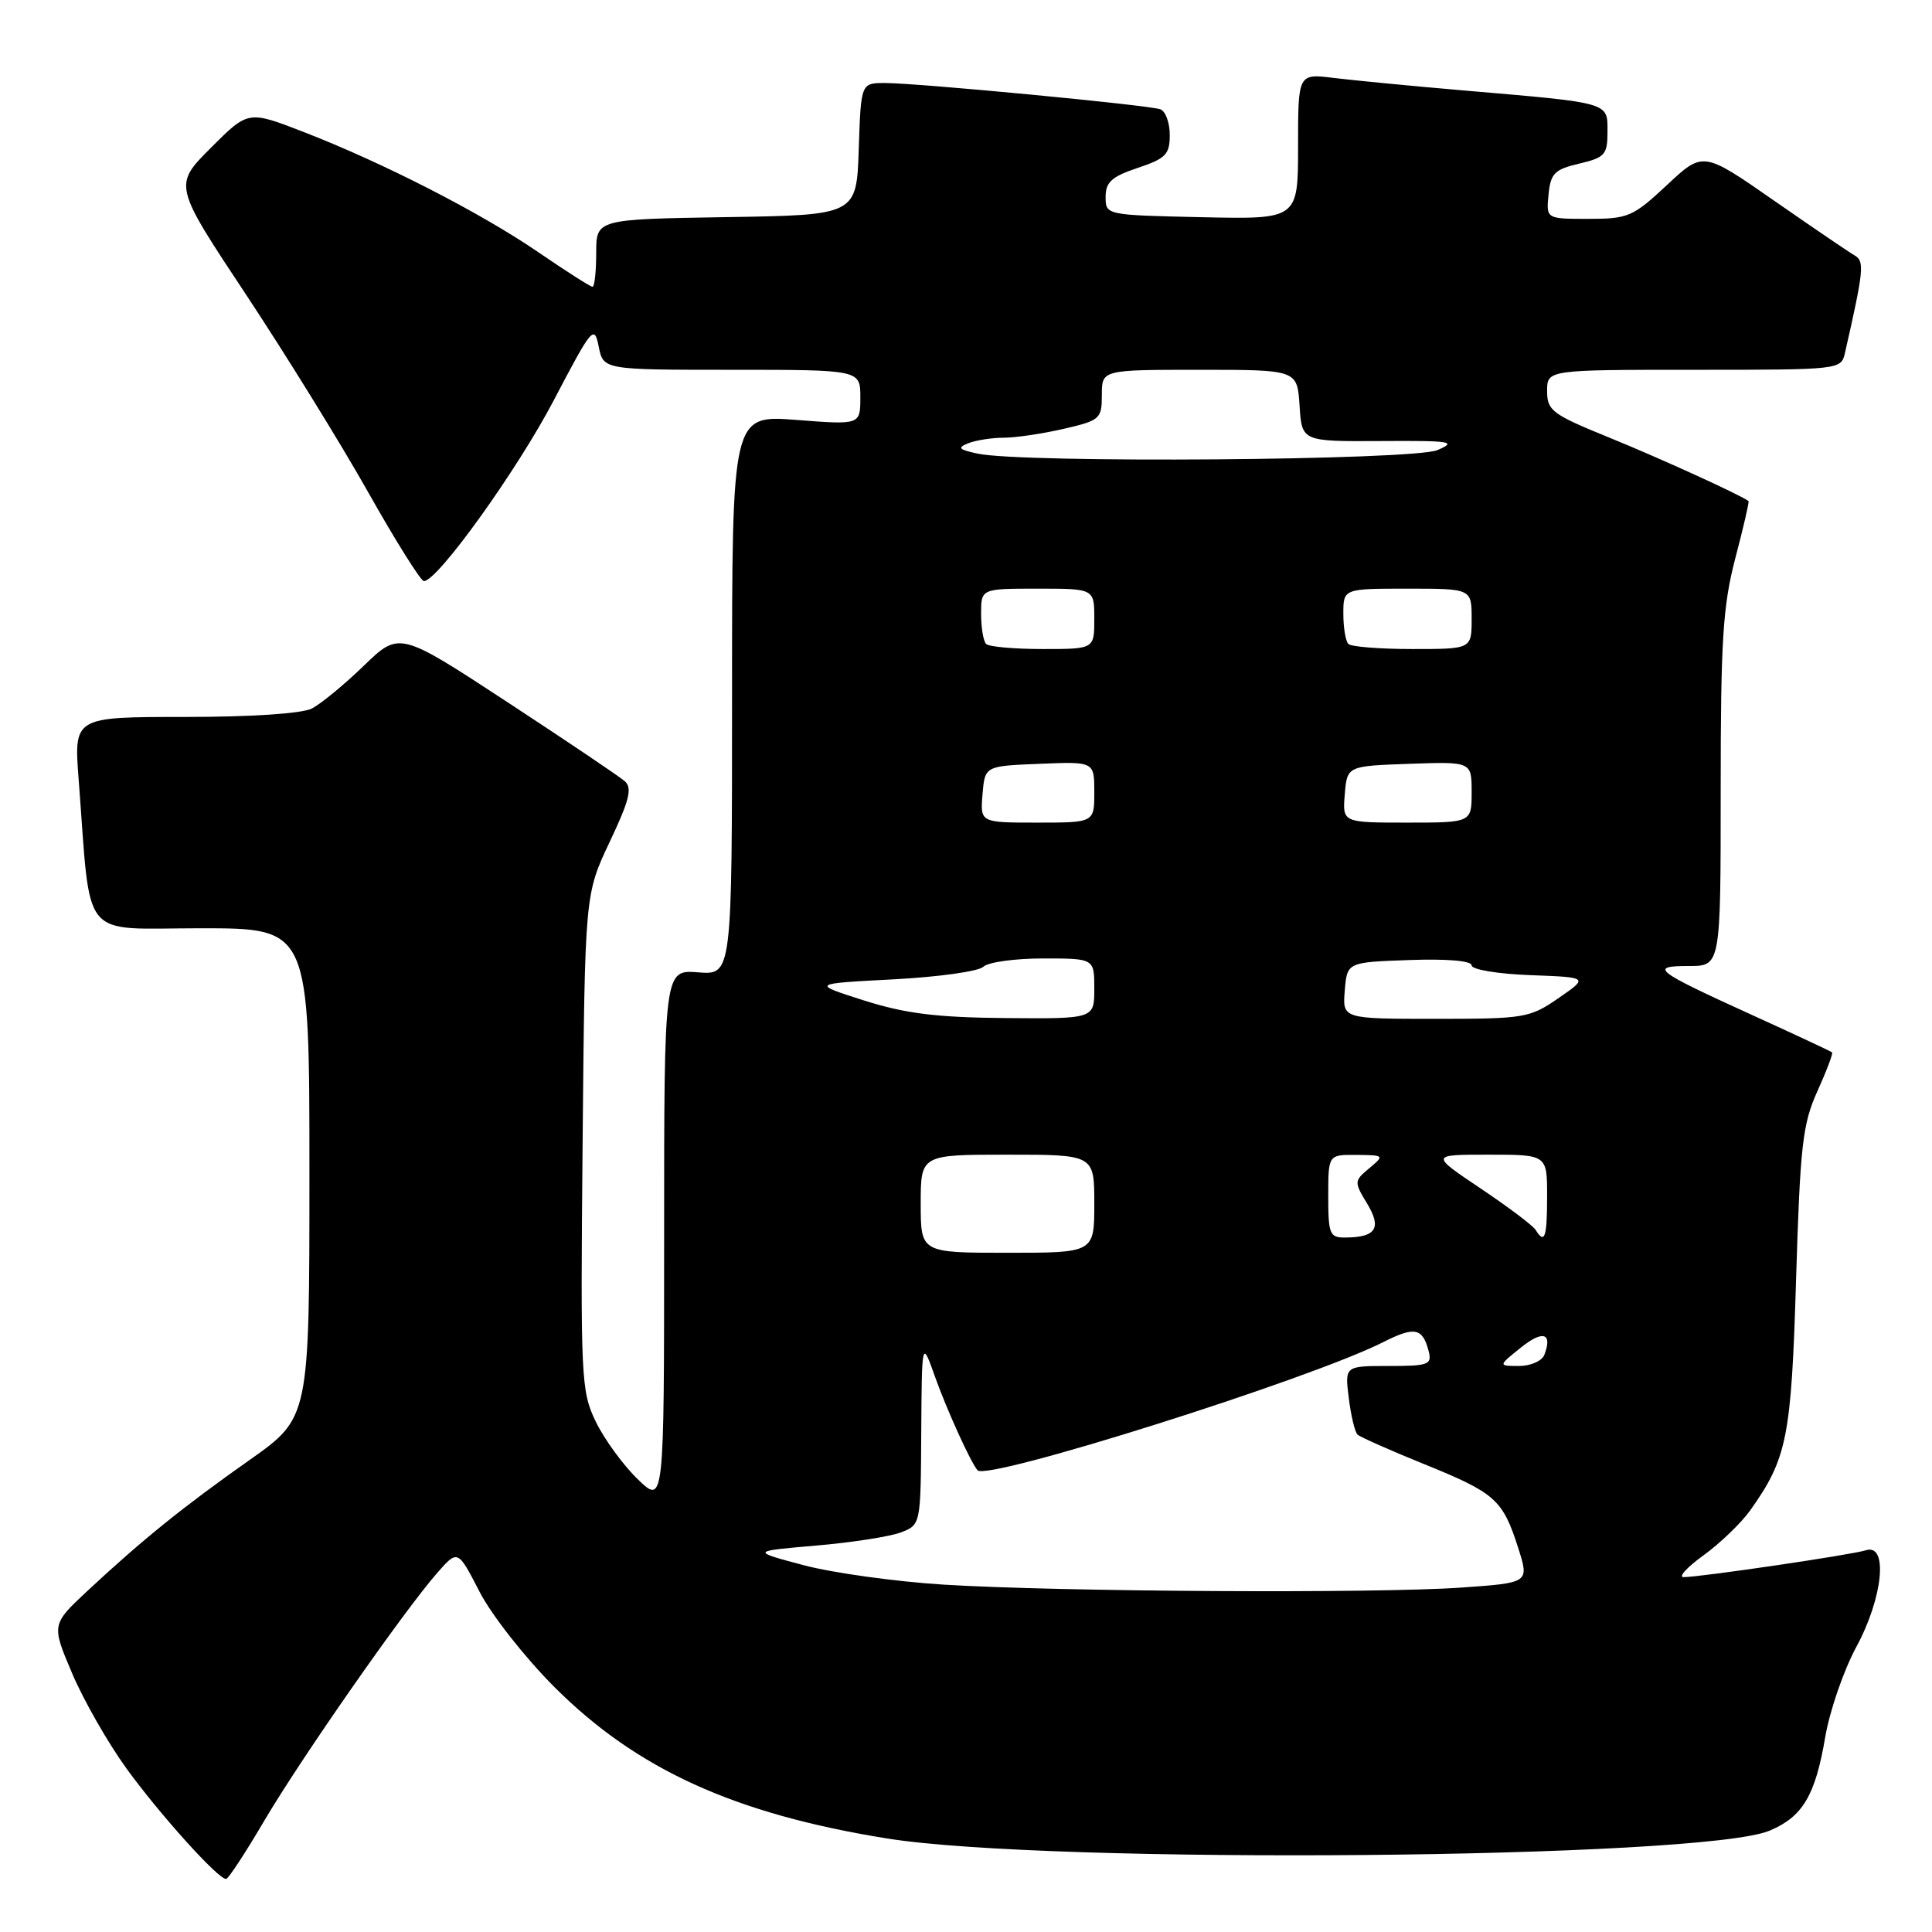 <?xml version="1.0" encoding="UTF-8" standalone="no"?>
<!DOCTYPE svg PUBLIC "-//W3C//DTD SVG 1.1//EN" "http://www.w3.org/Graphics/SVG/1.1/DTD/svg11.dtd" >
<svg xmlns="http://www.w3.org/2000/svg" xmlns:xlink="http://www.w3.org/1999/xlink" version="1.1" viewBox="0 0 256 256">
 <g >
 <path fill="currentColor"
d=" M 35.00 241.29 C 39.85 233.04 53.52 213.45 57.94 208.41 C 60.66 205.32 60.66 205.32 63.54 210.91 C 65.12 213.99 69.59 219.67 73.46 223.54 C 84.37 234.45 97.33 240.35 117.50 243.60 C 139.09 247.08 225.50 246.32 234.46 242.58 C 238.86 240.74 240.54 237.92 241.85 230.18 C 242.44 226.71 244.29 221.34 245.96 218.25 C 249.51 211.70 250.23 204.47 247.24 205.42 C 245.37 206.02 225.46 208.95 223.10 208.98 C 222.33 208.99 223.51 207.69 225.72 206.09 C 227.93 204.49 230.71 201.81 231.90 200.15 C 236.81 193.24 237.36 190.48 237.99 169.50 C 238.53 151.78 238.85 148.94 240.81 144.60 C 242.03 141.90 242.91 139.58 242.76 139.45 C 242.62 139.31 237.78 137.05 232.00 134.42 C 219.22 128.60 218.45 128.00 223.80 128.00 C 228.00 128.00 228.00 128.00 228.00 104.68 C 228.00 84.79 228.29 80.28 229.94 73.96 C 231.01 69.89 231.80 66.48 231.69 66.40 C 230.76 65.64 219.89 60.69 213.25 57.99 C 205.66 54.90 205.00 54.41 205.00 51.82 C 205.00 49.00 205.00 49.00 224.48 49.00 C 243.87 49.00 243.96 48.99 244.47 46.75 C 246.94 35.92 247.07 34.62 245.80 33.88 C 245.08 33.47 240.26 30.19 235.08 26.59 C 225.67 20.04 225.67 20.04 220.88 24.52 C 216.38 28.72 215.74 29.00 210.48 29.00 C 204.87 29.00 204.87 29.00 205.19 25.78 C 205.46 22.98 205.98 22.45 209.25 21.68 C 212.66 20.88 213.00 20.50 213.00 17.45 C 213.00 13.52 213.50 13.66 194.00 11.99 C 187.12 11.40 179.36 10.65 176.75 10.33 C 172.00 9.74 172.00 9.74 172.00 19.40 C 172.00 29.06 172.00 29.06 159.25 28.78 C 146.51 28.50 146.50 28.50 146.50 26.08 C 146.50 24.13 147.31 23.40 150.75 22.25 C 154.47 21.01 155.00 20.46 155.00 17.89 C 155.00 16.26 154.44 14.73 153.75 14.48 C 152.20 13.92 121.67 11.01 117.29 11.00 C 114.08 11.00 114.08 11.00 113.79 19.75 C 113.50 28.50 113.50 28.50 96.25 28.77 C 79.00 29.05 79.00 29.05 79.00 33.52 C 79.00 35.99 78.78 38.00 78.51 38.00 C 78.24 38.00 75.01 35.94 71.33 33.42 C 63.66 28.17 50.81 21.59 40.19 17.47 C 32.88 14.64 32.88 14.64 27.94 19.59 C 22.99 24.54 22.99 24.54 32.59 39.02 C 37.86 46.98 45.16 58.79 48.80 65.25 C 52.44 71.71 55.76 77.00 56.17 77.00 C 57.98 77.00 68.53 62.31 73.39 53.02 C 78.45 43.36 78.75 43.00 79.33 45.92 C 79.95 49.00 79.95 49.00 96.97 49.00 C 114.00 49.00 114.00 49.00 114.00 52.65 C 114.00 56.30 114.00 56.30 105.50 55.64 C 97.00 54.99 97.00 54.99 97.00 92.09 C 97.00 129.20 97.00 129.20 92.50 128.84 C 88.00 128.49 88.00 128.49 88.00 163.94 C 88.00 199.39 88.00 199.39 84.49 195.99 C 82.56 194.12 80.06 190.69 78.94 188.37 C 76.99 184.35 76.91 182.66 77.20 151.33 C 77.50 118.50 77.50 118.50 80.78 111.57 C 83.41 106.02 83.81 104.41 82.78 103.51 C 82.08 102.89 75.07 98.17 67.21 93.02 C 52.92 83.66 52.92 83.66 48.21 88.21 C 45.62 90.72 42.52 93.27 41.32 93.88 C 40.00 94.56 33.28 95.00 24.46 95.00 C 9.79 95.00 9.79 95.00 10.42 103.25 C 12.10 125.07 10.40 123.00 26.60 123.00 C 41.00 123.00 41.00 123.00 41.00 155.43 C 41.00 187.86 41.00 187.86 33.08 193.45 C 24.30 199.63 18.91 203.99 11.65 210.74 C 6.81 215.26 6.81 215.26 9.56 221.73 C 11.07 225.29 14.32 230.97 16.77 234.35 C 21.22 240.48 28.93 249.03 29.96 248.97 C 30.26 248.96 32.52 245.50 35.00 241.29 Z  M 125.00 209.97 C 118.67 209.57 110.35 208.42 106.50 207.40 C 99.50 205.54 99.50 205.54 108.10 204.80 C 112.82 204.40 117.89 203.61 119.35 203.06 C 122.00 202.05 122.00 202.05 122.07 189.77 C 122.15 177.50 122.15 177.50 123.94 182.55 C 125.48 186.86 128.62 193.77 129.53 194.82 C 130.78 196.27 173.59 182.75 183.28 177.84 C 187.43 175.74 188.49 175.94 189.29 178.98 C 189.77 180.83 189.34 181.00 184.00 181.00 C 178.19 181.00 178.19 181.00 178.72 185.25 C 179.01 187.59 179.53 189.77 179.88 190.09 C 180.22 190.41 184.22 192.19 188.77 194.03 C 198.14 197.83 199.12 198.70 201.17 205.11 C 202.64 209.73 202.64 209.73 193.66 210.36 C 182.39 211.16 140.25 210.92 125.00 209.97 Z  M 201.50 178.58 C 204.44 176.21 205.75 176.61 204.63 179.53 C 204.32 180.34 202.81 181.00 201.28 181.00 C 198.50 180.99 198.50 180.99 201.50 178.58 Z  M 122.00 159.50 C 122.00 153.00 122.00 153.00 133.50 153.00 C 145.00 153.00 145.00 153.00 145.00 159.50 C 145.00 166.00 145.00 166.00 133.50 166.00 C 122.00 166.00 122.00 166.00 122.00 159.50 Z  M 176.00 158.50 C 176.00 153.00 176.00 153.00 179.75 153.03 C 183.44 153.07 183.47 153.10 181.43 154.80 C 179.42 156.48 179.41 156.61 181.15 159.48 C 183.12 162.73 182.33 163.96 178.25 163.98 C 176.19 164.00 176.00 163.54 176.00 158.50 Z  M 203.48 162.97 C 203.13 162.40 199.85 159.93 196.18 157.47 C 189.52 153.00 189.52 153.00 197.26 153.00 C 205.00 153.00 205.00 153.00 205.00 158.50 C 205.00 163.99 204.68 164.92 203.48 162.97 Z  M 114.50 132.57 C 107.50 130.34 107.50 130.34 118.35 129.77 C 124.31 129.46 129.69 128.71 130.30 128.10 C 130.90 127.50 134.46 127.00 138.20 127.00 C 145.00 127.00 145.00 127.00 145.00 131.00 C 145.00 135.00 145.00 135.00 133.25 134.90 C 124.07 134.82 119.97 134.30 114.50 132.57 Z  M 178.19 131.25 C 178.50 127.50 178.50 127.50 186.75 127.21 C 191.77 127.03 195.00 127.31 195.00 127.92 C 195.00 128.47 198.45 129.05 202.75 129.21 C 210.50 129.50 210.50 129.50 206.52 132.25 C 202.70 134.89 202.02 135.00 190.21 135.00 C 177.88 135.00 177.88 135.00 178.19 131.25 Z  M 130.19 105.25 C 130.50 101.50 130.50 101.50 137.75 101.21 C 145.00 100.91 145.00 100.91 145.00 104.96 C 145.00 109.00 145.00 109.00 137.44 109.00 C 129.88 109.00 129.88 109.00 130.19 105.25 Z  M 178.19 105.25 C 178.50 101.50 178.50 101.50 186.75 101.21 C 195.00 100.92 195.00 100.92 195.00 104.96 C 195.00 109.00 195.00 109.00 186.44 109.00 C 177.88 109.00 177.88 109.00 178.19 105.25 Z  M 130.67 85.33 C 130.30 84.97 130.00 83.17 130.00 81.33 C 130.00 78.00 130.00 78.00 137.50 78.00 C 145.00 78.00 145.00 78.00 145.00 82.00 C 145.00 86.00 145.00 86.00 138.17 86.00 C 134.41 86.00 131.03 85.70 130.67 85.33 Z  M 178.67 85.33 C 178.30 84.97 178.00 83.17 178.00 81.33 C 178.00 78.00 178.00 78.00 186.50 78.00 C 195.00 78.00 195.00 78.00 195.00 82.00 C 195.00 86.00 195.00 86.00 187.17 86.00 C 182.86 86.00 179.03 85.70 178.67 85.33 Z  M 129.50 60.10 C 127.01 59.56 126.81 59.32 128.33 58.72 C 129.34 58.33 131.44 58.00 133.01 58.00 C 134.57 58.00 138.13 57.47 140.92 56.83 C 145.77 55.71 146.00 55.51 146.00 52.33 C 146.00 49.00 146.00 49.00 158.95 49.00 C 171.89 49.00 171.89 49.00 172.20 53.75 C 172.50 58.50 172.50 58.50 182.97 58.44 C 192.30 58.38 193.12 58.51 190.47 59.64 C 187.28 61.00 135.38 61.40 129.50 60.10 Z "/>
</g>
</svg>